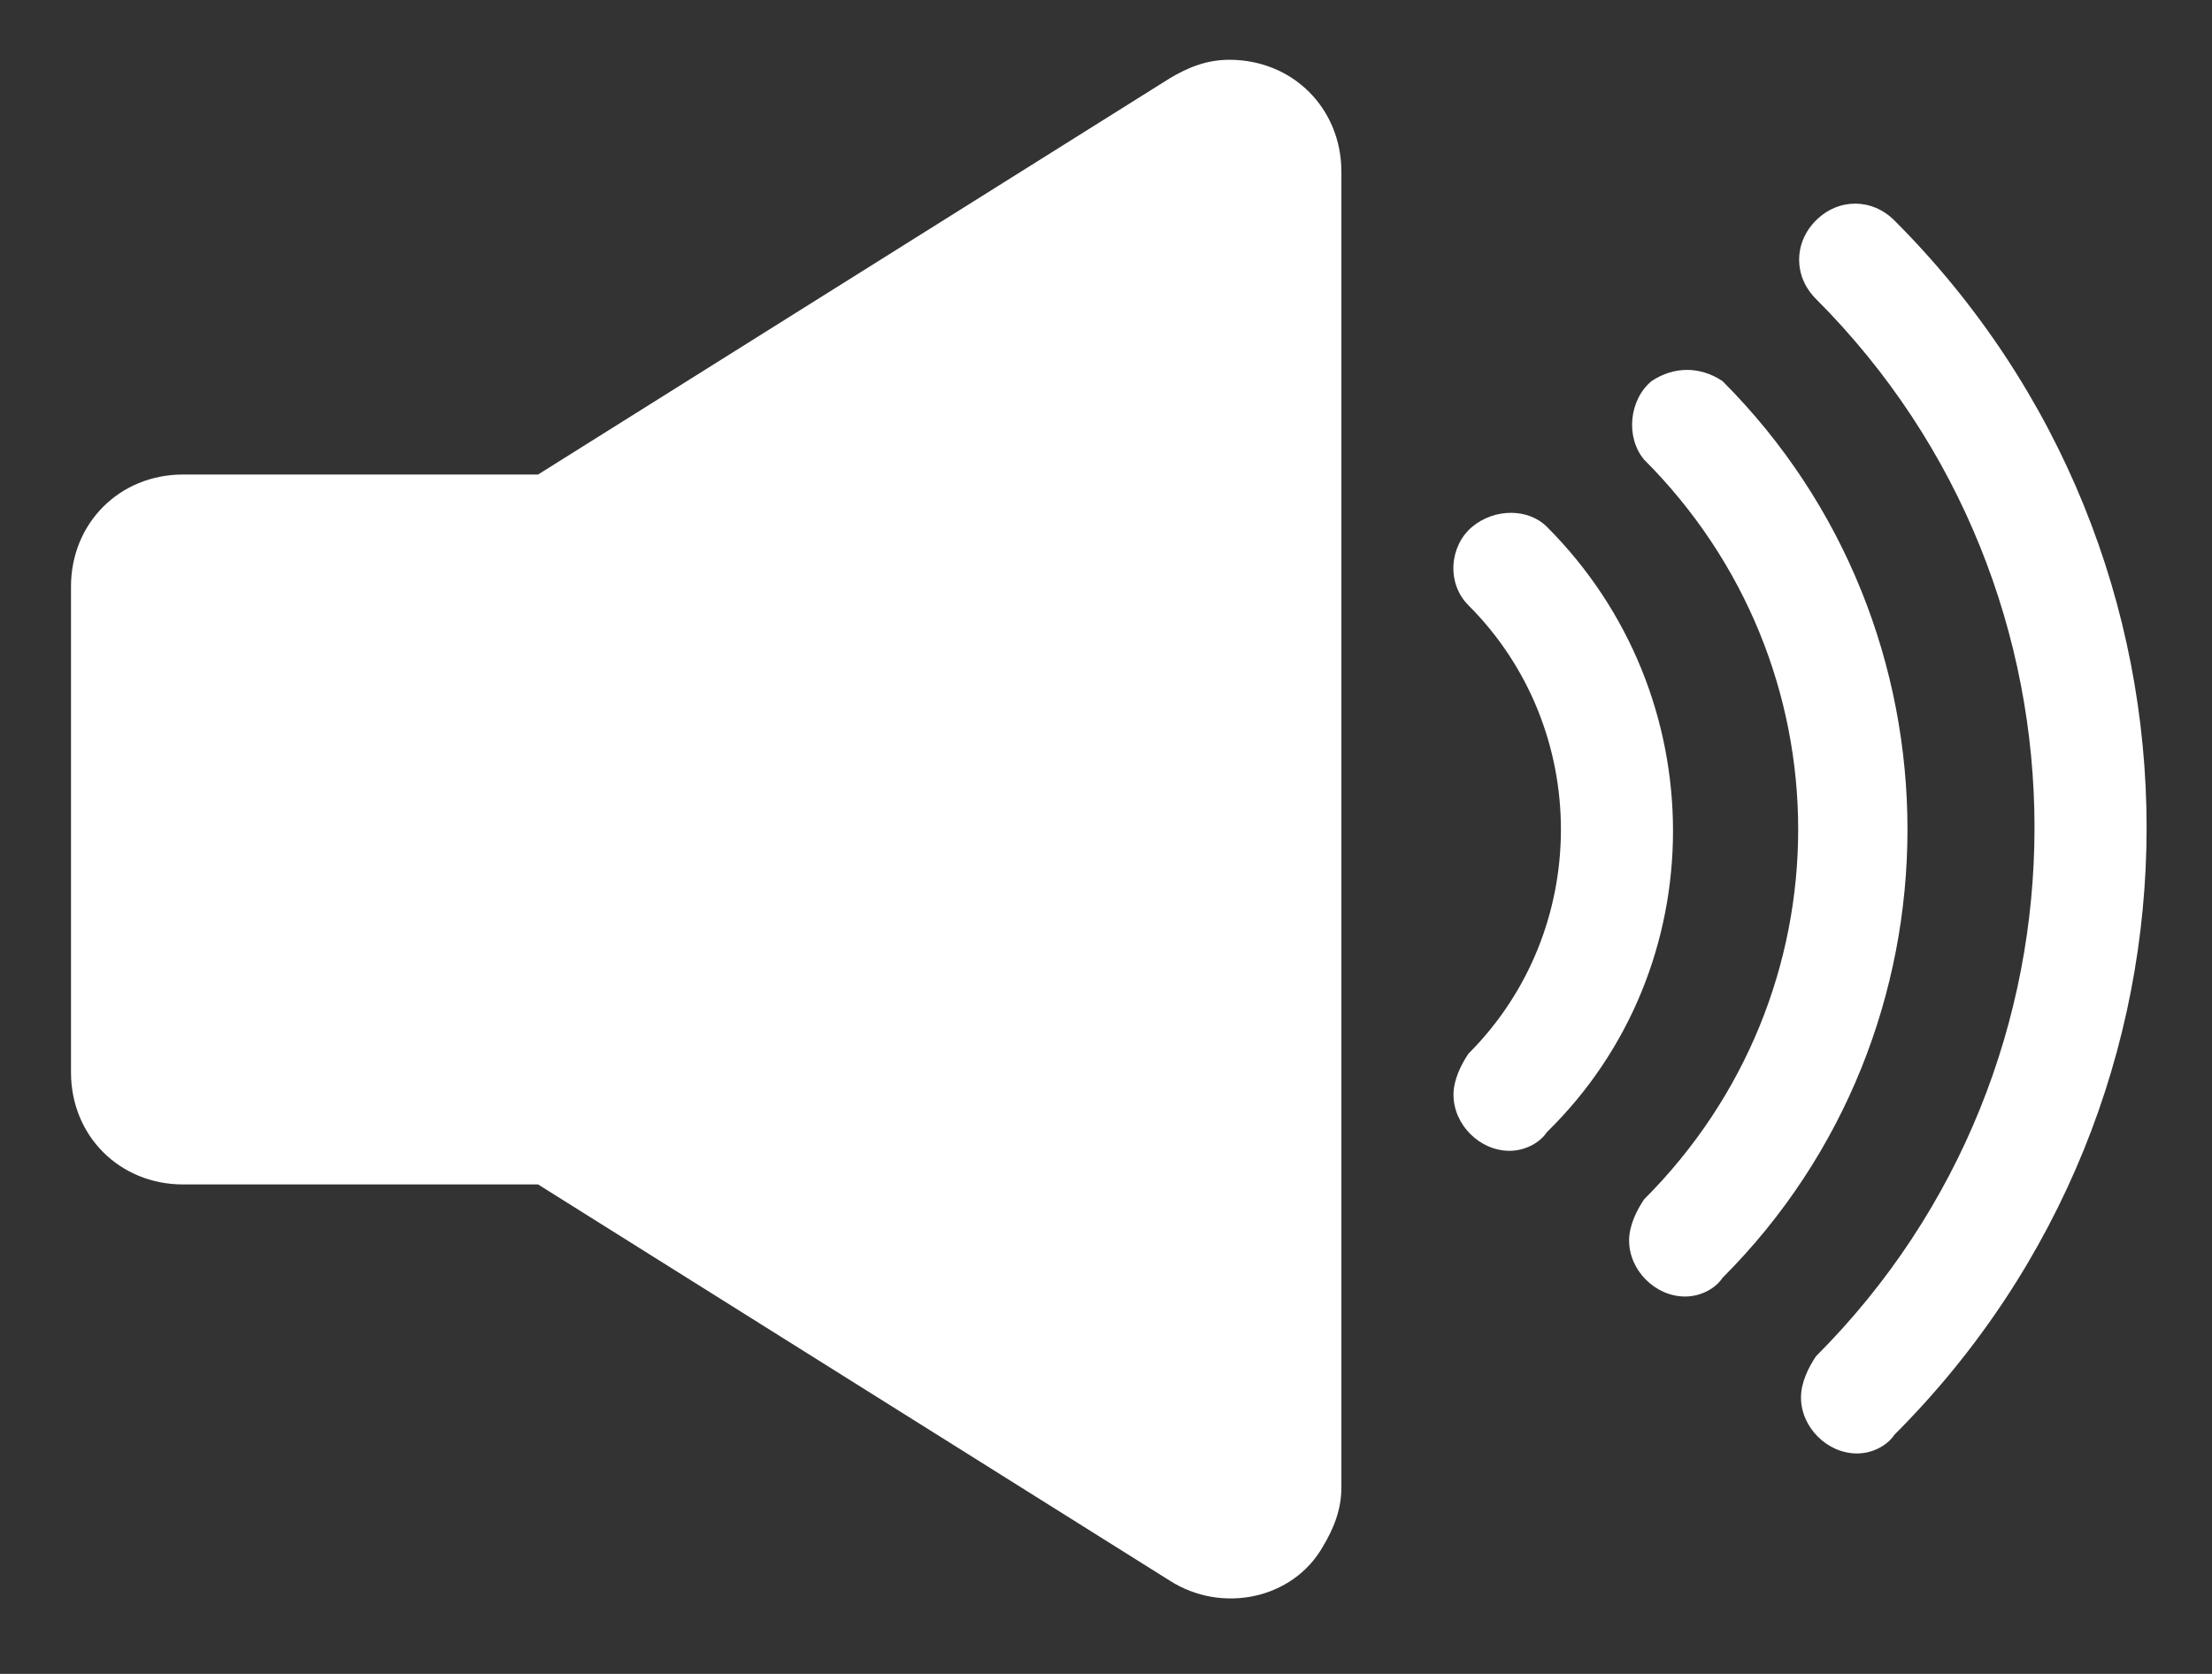<?xml version="1.0" encoding="utf-8"?>
<!-- Generator: Adobe Illustrator 19.1.0, SVG Export Plug-In . SVG Version: 6.00 Build 0)  -->
<svg version="1.1" id="Camada_1" xmlns="http://www.w3.org/2000/svg" xmlns:xlink="http://www.w3.org/1999/xlink" x="0px" y="0px"
	 viewBox="-375.8 415.8 59.2 44.8" style="enable-background:new -375.8 415.8 59.2 44.8;" xml:space="preserve">
<rect x="-375.8" y="415.8" width="59.2" height="44.8" fill="#333333" stroke="none"/>
<style type="text/css">
	.st0{fill:#FFFFFF;}
</style>
<title>audio-collection</title>
<path class="st0" d="M-326.1,454.7c-0.8,0-1.5-0.7-1.5-1.5c0-0.4,0.2-0.8,0.4-1.1c7.8-7.8,7.8-20.5,0-28.3c-0.6-0.6-0.6-1.5,0-2.1
	c0.6-0.6,1.5-0.6,2.1,0c9,9,9,23.5,0,32.5C-325.3,454.5-325.7,454.7-326.1,454.7z"/>
<path class="st0" d="M-330.7,450.5c-0.8,0-1.5-0.7-1.5-1.5c0-0.4,0.2-0.8,0.4-1.1c5.5-5.5,5.5-14.3,0-19.8l0,0
	c-0.5-0.6-0.4-1.6,0.2-2.1c0.6-0.4,1.3-0.4,1.9,0c6.6,6.6,6.6,17.4,0,24C-329.9,450.3-330.3,450.5-330.7,450.5z"/>
<path class="st0" d="M-335.4,446.6c-0.8,0-1.5-0.7-1.5-1.5c0-0.4,0.2-0.8,0.4-1.1c3.3-3.3,3.3-8.7,0-12c-0.6-0.6-0.5-1.6,0.1-2.1
	s1.5-0.5,2,0c4.5,4.5,4.5,11.8,0,16.2l0,0C-334.6,446.4-335,446.6-335.4,446.6z"/>
<path class="st0" d="M-361.4,428.5h-9.5c-1.7,0-3,1.3-3,3v13c0,1.7,1.3,3,3,3h9.5l16.9,10.6c1.4,0.9,3.3,0.5,4.1-0.9
	c0.3-0.5,0.5-1,0.5-1.6v-35.2c0-1.7-1.3-3-3-3c-0.6,0-1.1,0.2-1.6,0.5L-361.4,428.5z"/>
</svg>
